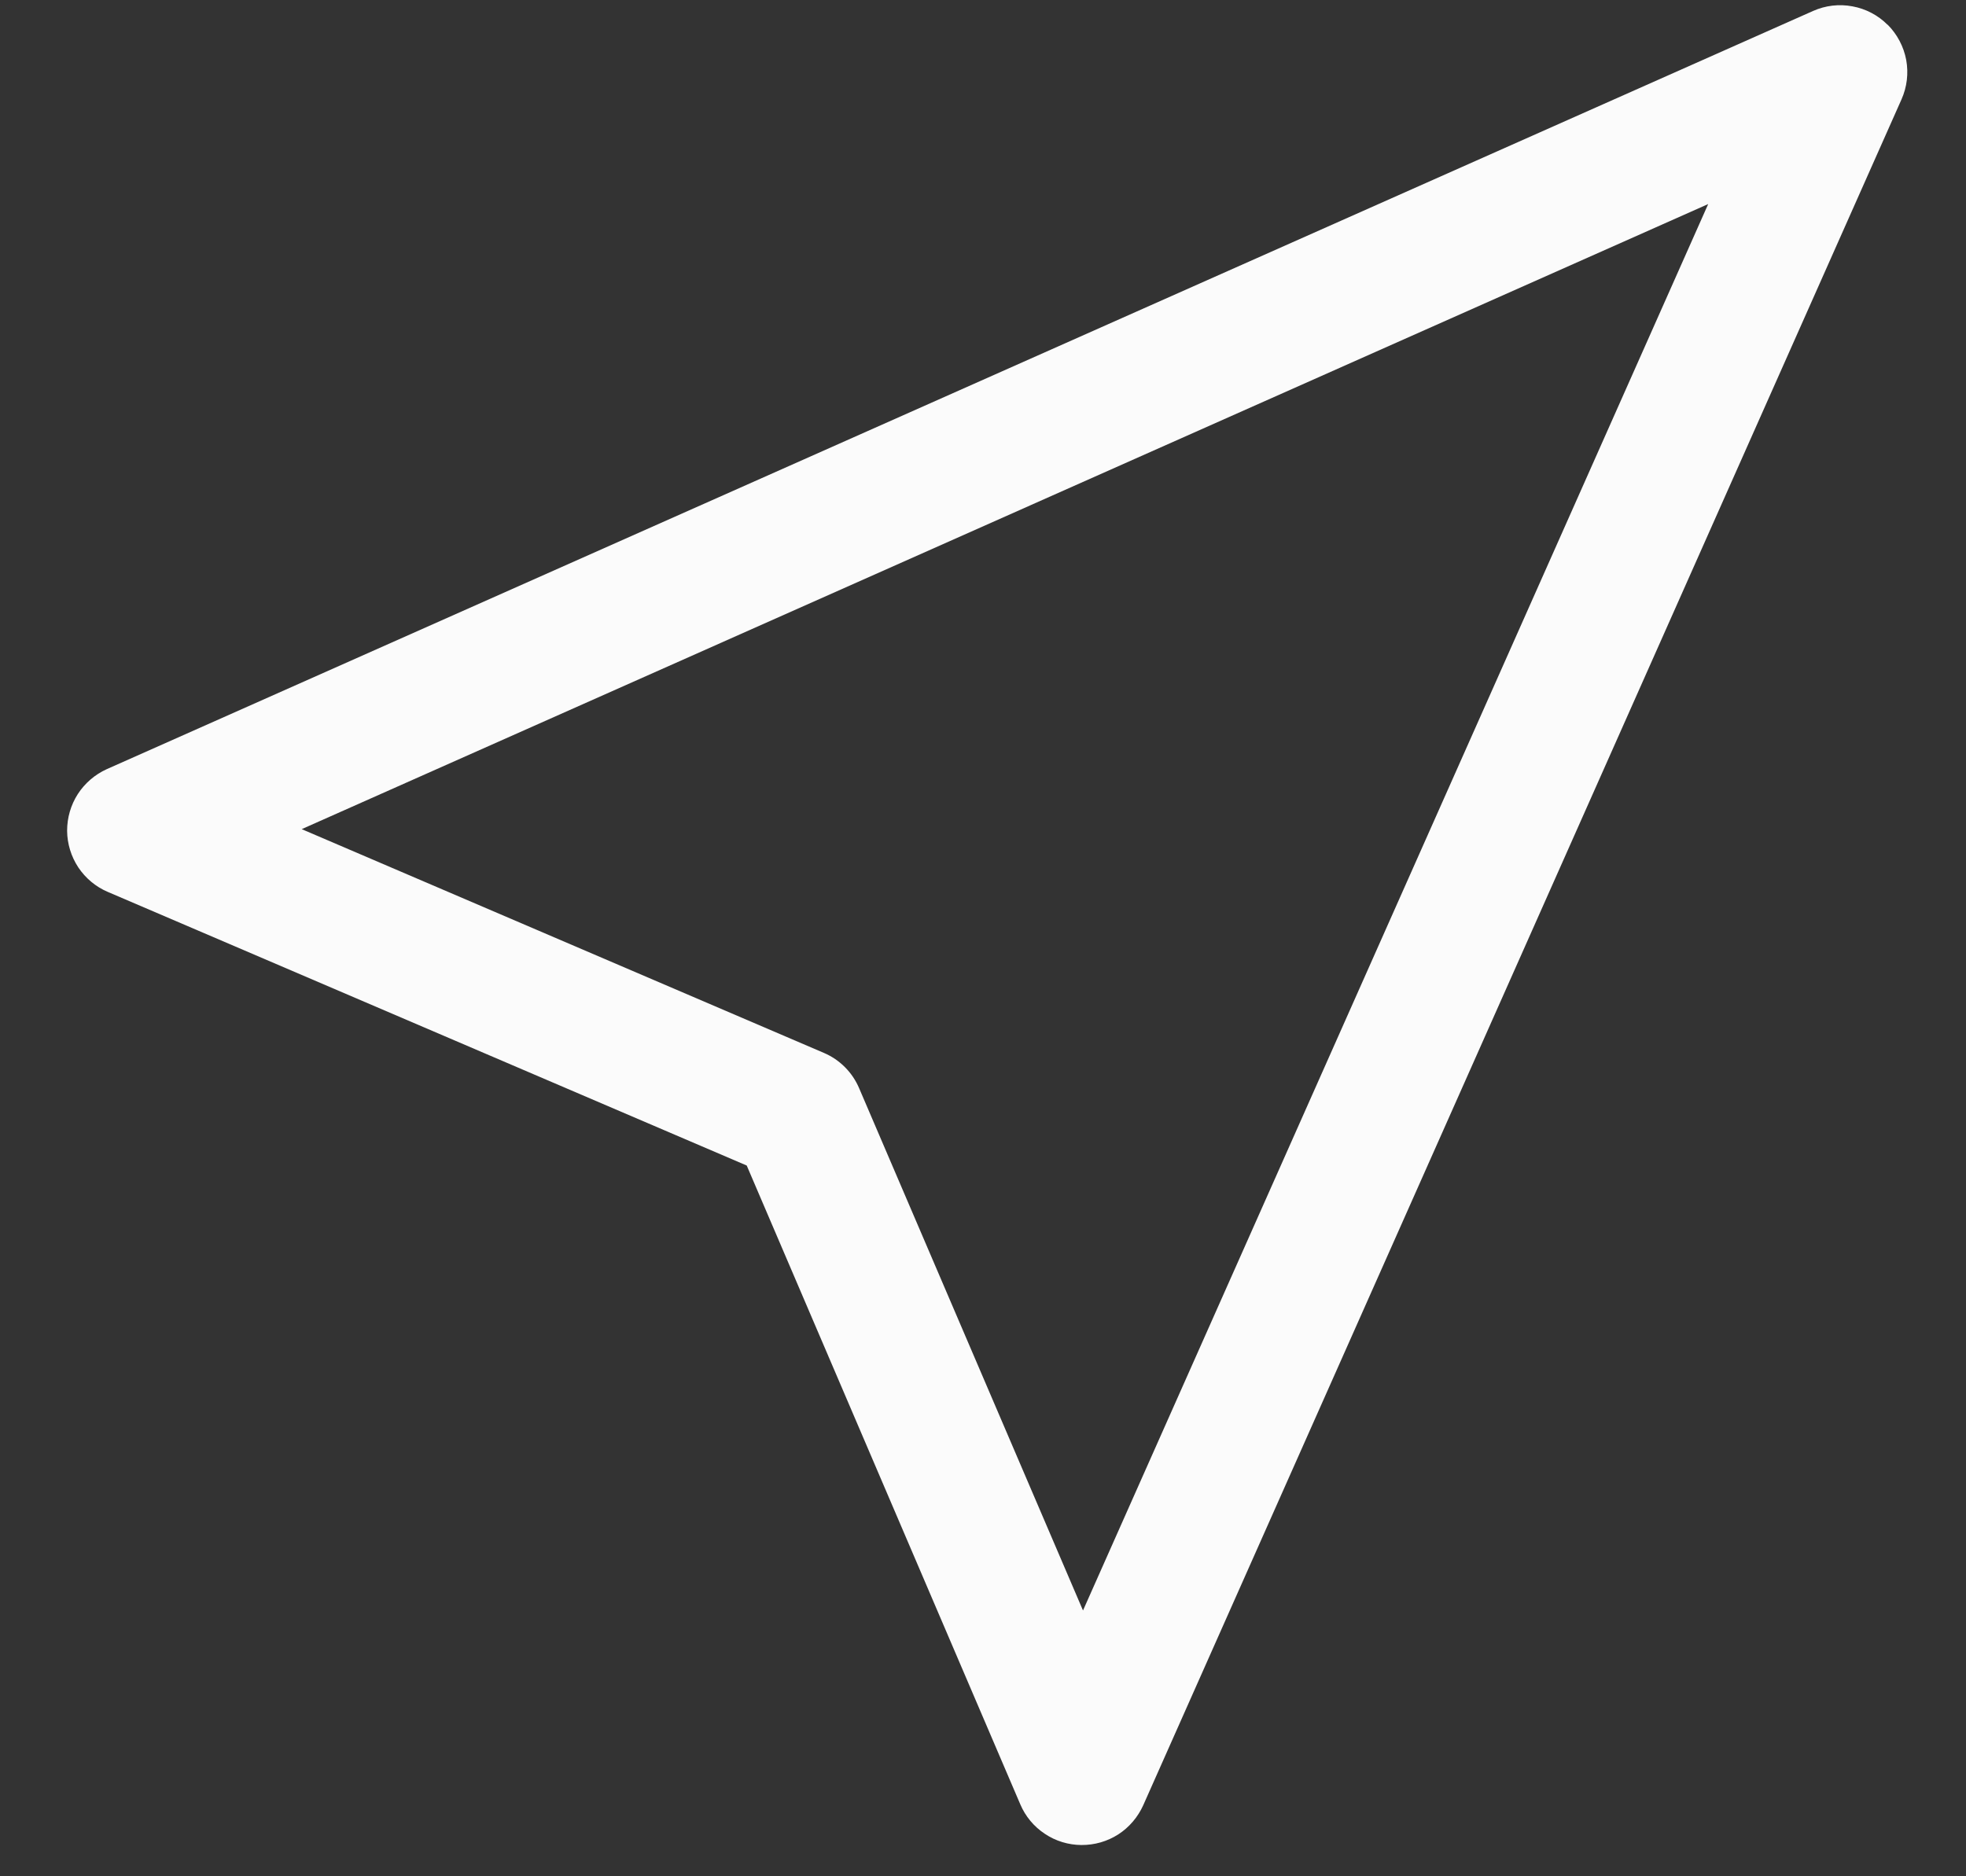 <svg width="22" height="21" viewBox="0 0 22 21" fill="none" xmlns="http://www.w3.org/2000/svg">
<rect x="0" y="0" width="22" height="21" fill="#333333" stroke="none"/>
<path fill-rule="evenodd" clip-rule="evenodd" d="M21.124 0.277C21.231 0.385 21.303 0.522 21.331 0.671C21.358 0.82 21.34 0.974 21.278 1.113L12.793 20.205C12.733 20.338 12.636 20.452 12.514 20.531C12.391 20.61 12.248 20.651 12.101 20.65C11.955 20.649 11.813 20.606 11.691 20.524C11.57 20.444 11.474 20.329 11.417 20.194L8.356 13.045L1.205 9.982C1.071 9.925 0.957 9.829 0.876 9.708C0.796 9.586 0.752 9.444 0.751 9.298C0.751 9.152 0.792 9.01 0.871 8.887C0.95 8.765 1.063 8.668 1.196 8.608L20.288 0.123C20.427 0.061 20.58 0.043 20.729 0.071C20.878 0.098 21.015 0.17 21.122 0.277H21.124ZM3.376 9.28L9.221 11.785C9.398 11.861 9.539 12.003 9.614 12.18L12.119 18.025L19.115 2.284L3.376 9.28Z" fill="#FBFBFB"/>
</svg>

